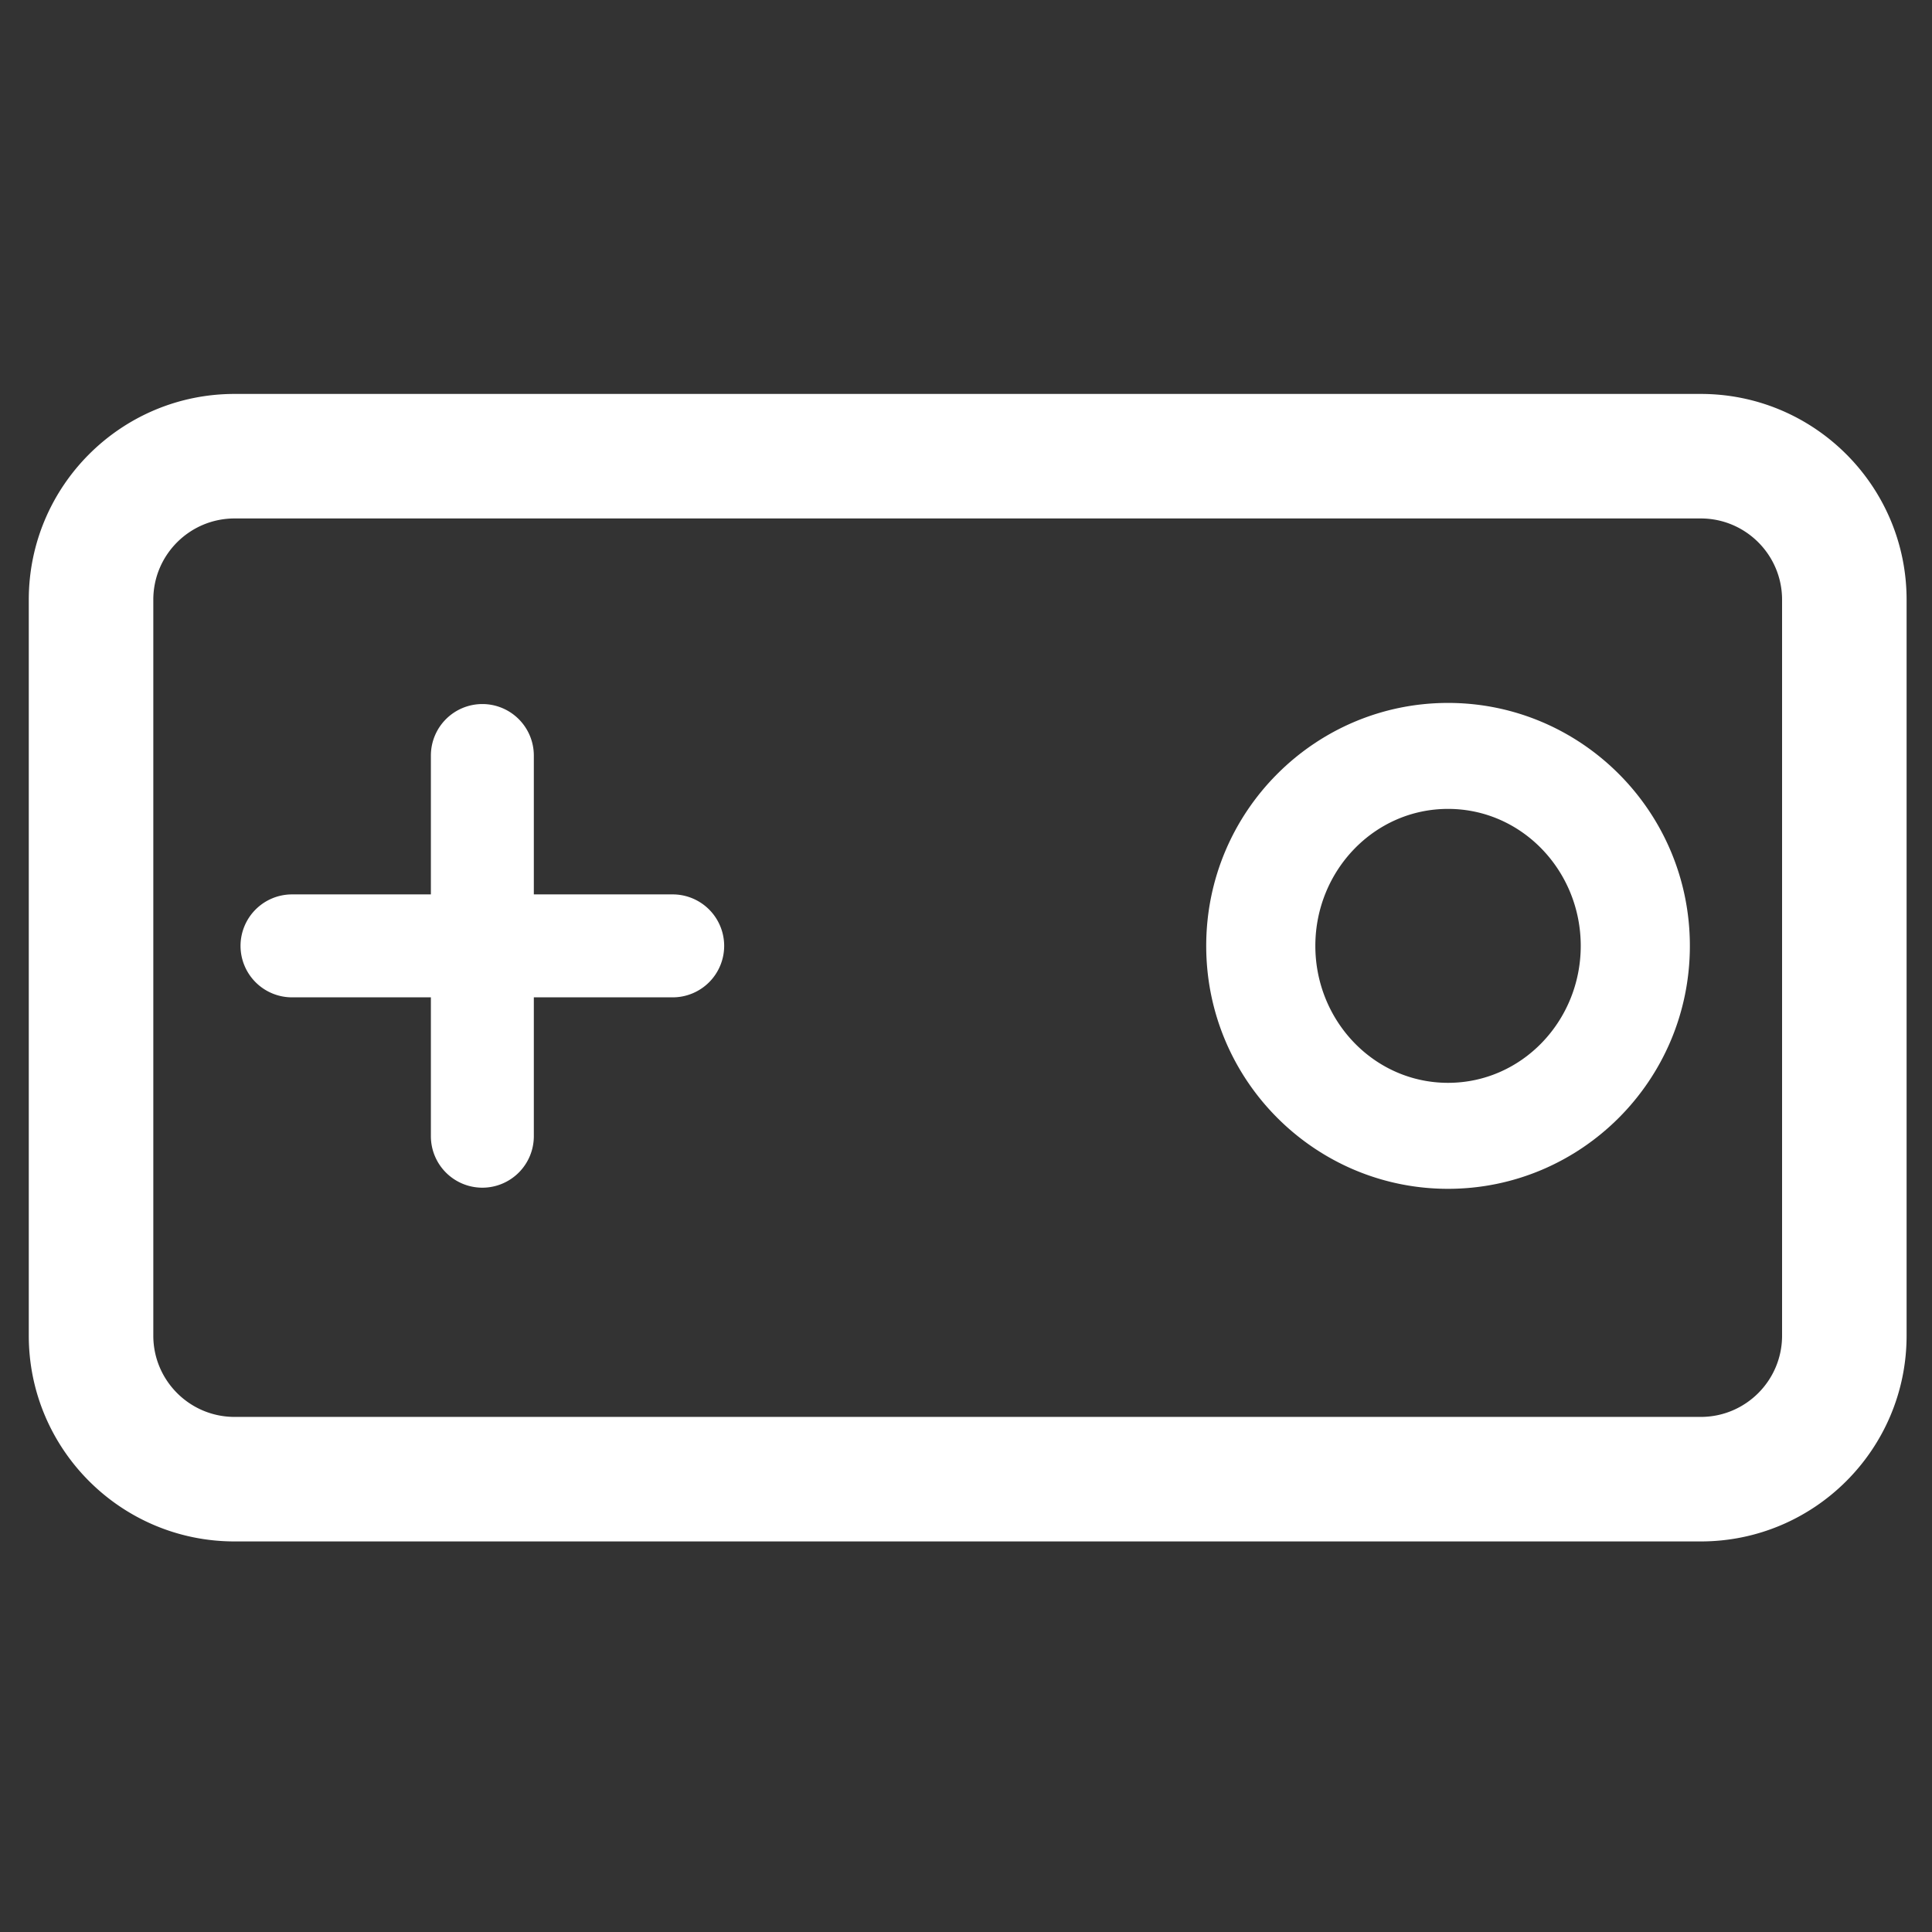 <svg xmlns="http://www.w3.org/2000/svg" fill="#fff" viewBox="0 0 32 32" fill-rule="evenodd" stroke-linejoin="round" stroke-miterlimit="2">
    <rect x="0" y="0" width="32" height="32" fill="#333333" stroke="none"/>
    <g transform="matrix(.165 0 0 .165 -5.092 -5.092)">
        <path d="M222.25 91.063c0-11.401-9.257-20.658-20.658-20.658H54.408c-11.401 0-20.658 9.257-20.658 20.658v73.873c0 11.401 9.257 20.658 20.658 20.658h147.184c11.401 0 20.658-9.257 20.658-20.658V91.063zm-12.5 0v73.873c0 4.503-3.655 8.158-8.158 8.158H54.408c-4.503 0-8.158-3.655-8.158-8.158V91.063c0-4.503 3.655-8.158 8.158-8.158h147.184c4.502 0 8.158 3.655 8.158 8.158zm-33.531 10.359c-13.331 0-24.275 10.865-24.275 24.388s10.944 24.388 24.275 24.388 24.275-10.865 24.275-24.388-10.944-24.388-24.275-24.388zm0 10.638c7.42 0 13.321 6.223 13.321 13.749s-5.901 13.749-13.321 13.749-13.321-6.223-13.321-13.749 5.901-13.749 13.321-13.749zM60.173 130.977h38.215a5.17 5.17 0 0 0 5.167-5.167 5.17 5.17 0 0 0-5.167-5.167H60.173a5.17 5.17 0 0 0-5.167 5.167 5.17 5.17 0 0 0 5.167 5.167z"/><path d="M74.114 106.702v38.215a5.17 5.17 0 0 0 5.167 5.167 5.17 5.17 0 0 0 5.167-5.167v-38.215a5.17 5.17 0 0 0-5.167-5.167 5.17 5.17 0 0 0-5.167 5.167z"/>
    </g>
</svg>
